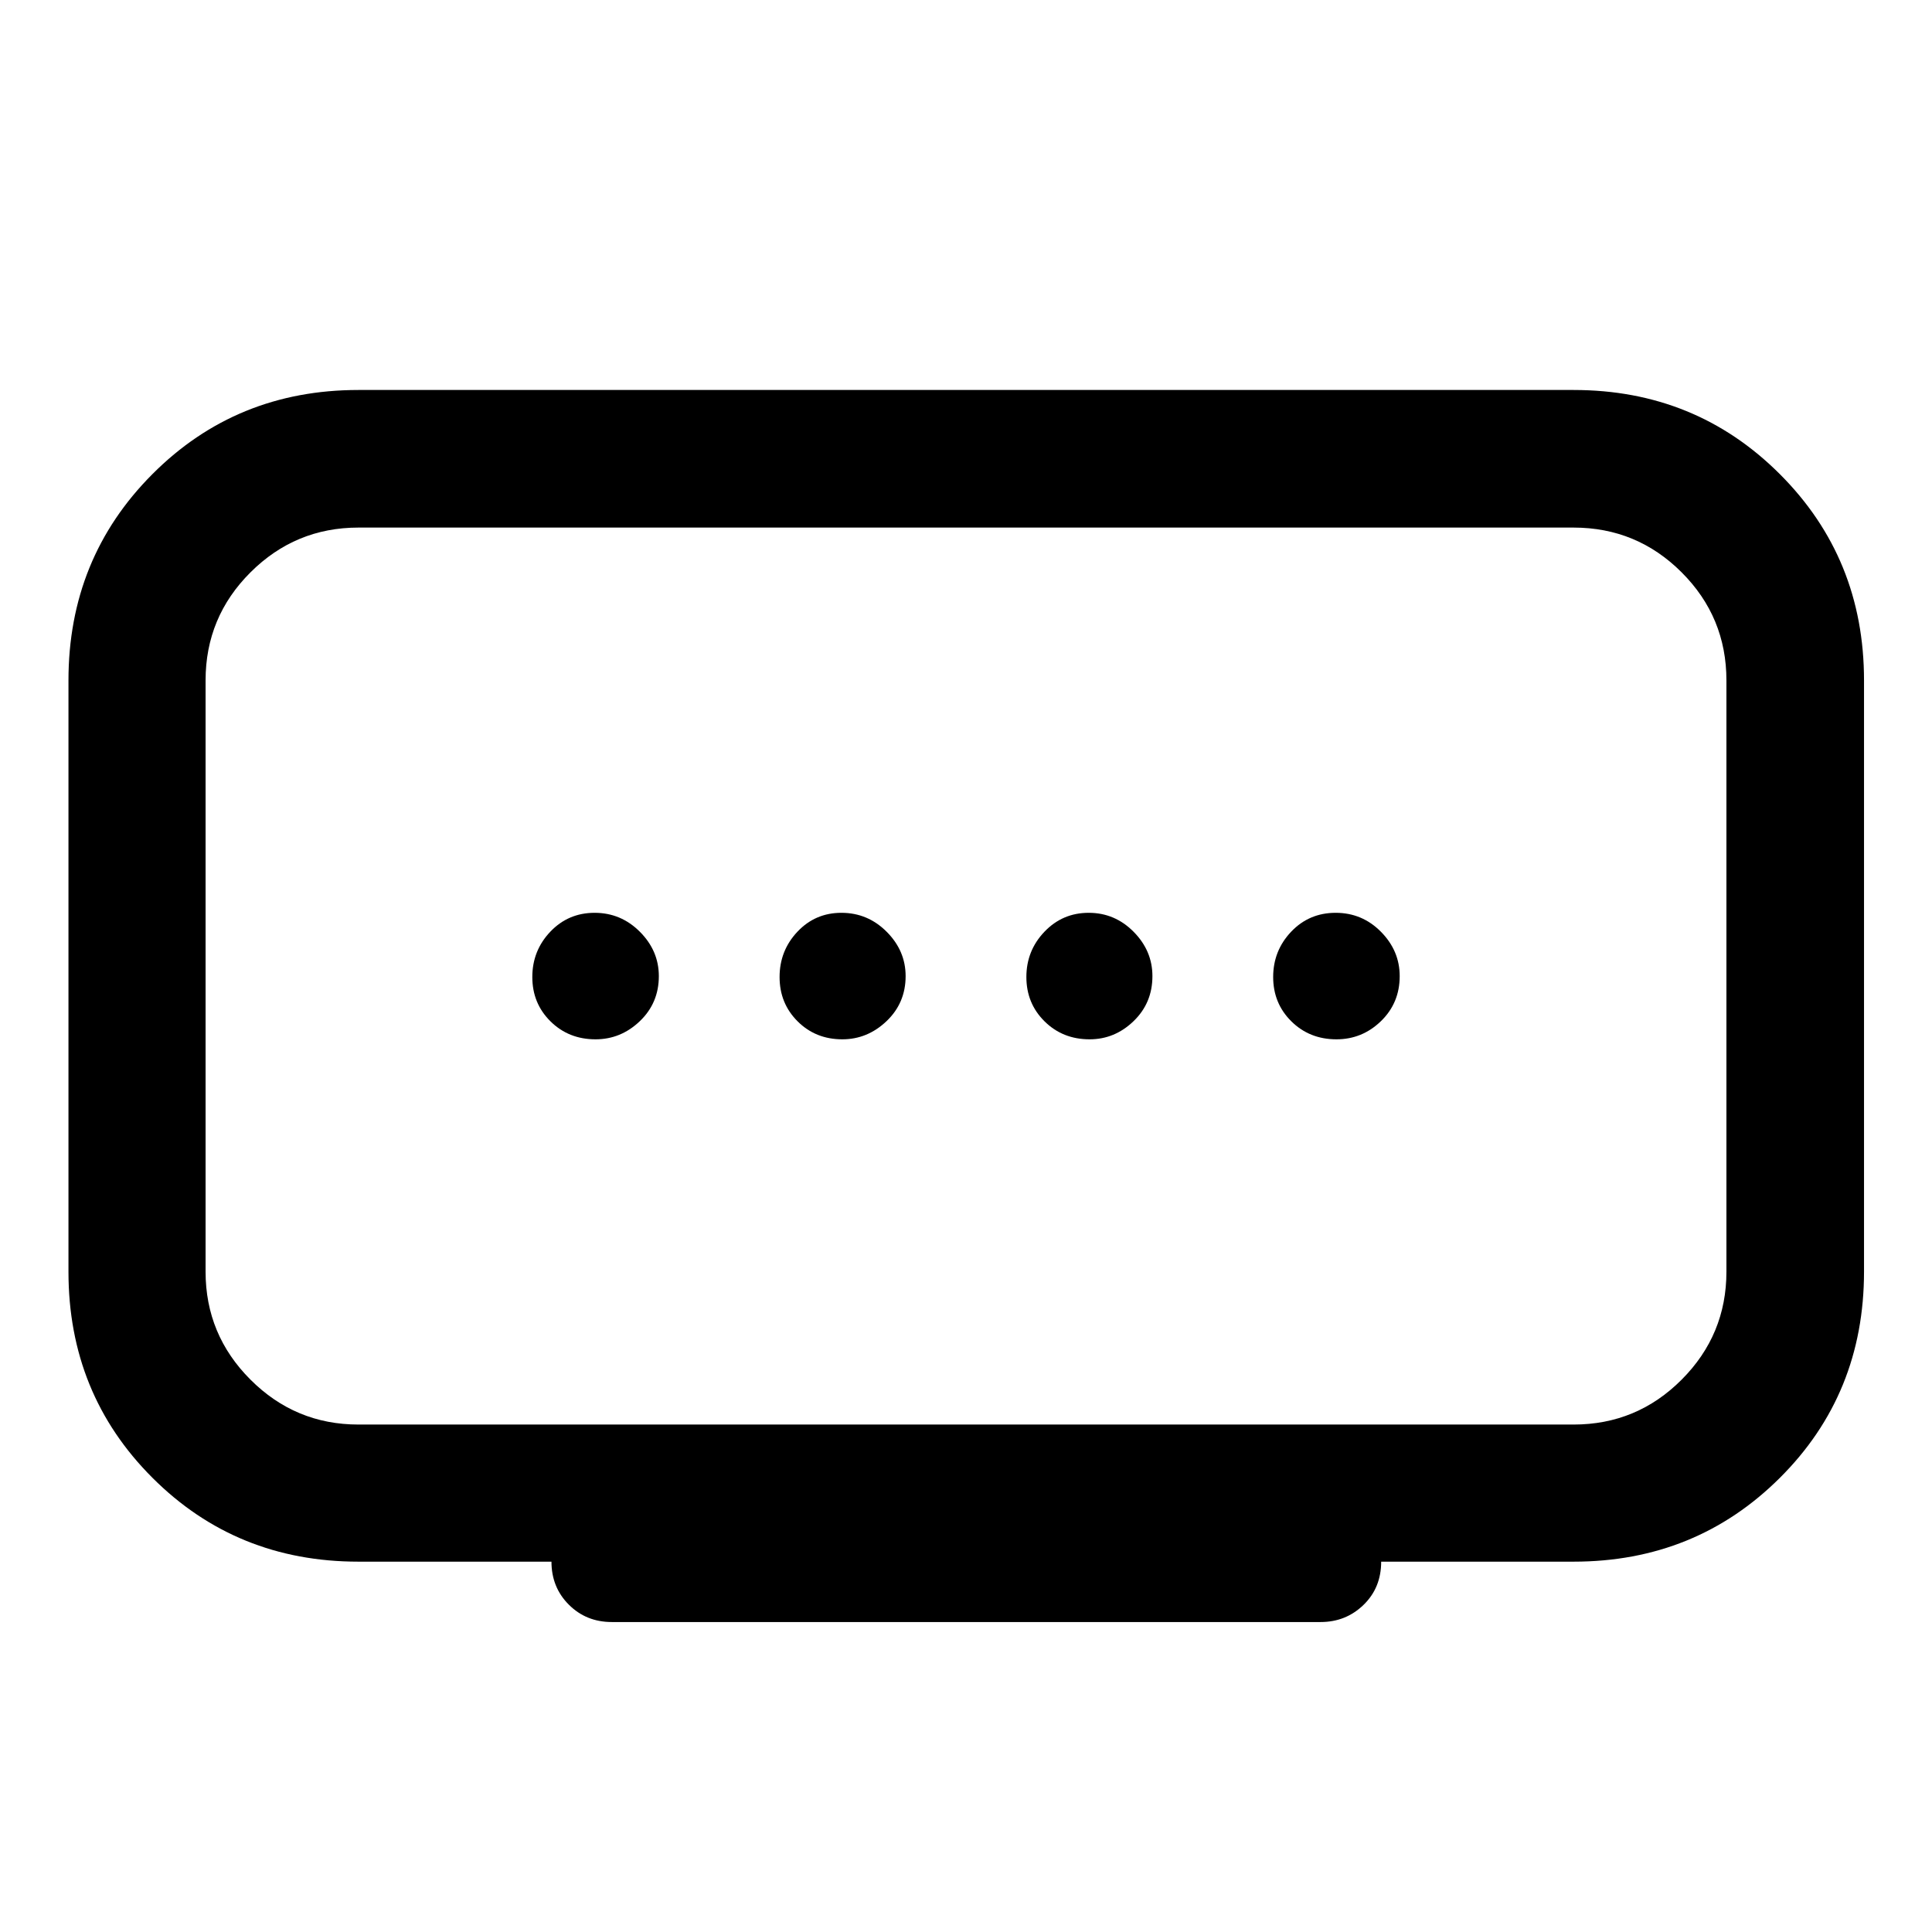 <svg xmlns="http://www.w3.org/2000/svg" width="48" height="48" viewBox="0 -960 960 960"><path d="M418.54-443.57q12.5 0 21.98-9.03t9.48-22.37q0-12.6-9.41-22.03-9.4-9.43-22.5-9.43-13 0-21.86 9.4-8.86 9.41-8.86 22.5 0 13.1 8.96 22.03 8.96 8.93 22.21 8.93Zm-122.63 0q12.6 0 22.03-9.03 9.43-9.03 9.43-22.37 0-12.6-9.41-22.03-9.4-9.43-22.5-9.43t-22.03 9.4q-8.93 9.41-8.93 22.5 0 13.1 9.03 22.03 9.03 8.93 22.38 8.93Zm245.5 0q12.5 0 21.86-9.03t9.36-22.37q0-12.6-9.34-22.03-9.33-9.43-22.33-9.43-13 0-21.98 9.4-8.98 9.41-8.98 22.5 0 13.1 9.03 22.03 9.03 8.93 22.38 8.93Zm122.66 0q12.81 0 22.12-9.03t9.31-22.37q0-12.6-9.31-22.03-9.31-9.43-22.51-9.43-13.19 0-22.12 9.4-8.93 9.41-8.93 22.5 0 13.1 9.04 22.03 9.04 8.93 22.4 8.93ZM178.09-252.15h603.82q31.45 0 53.69-22.31 22.25-22.3 22.25-53.63v-293.82q0-31.45-22.25-53.69-22.24-22.25-53.69-22.25H178.09q-31.33 0-53.63 22.25-22.31 22.24-22.31 53.69v293.82q0 31.33 22.31 53.63 22.3 22.31 53.63 22.31Zm95.93 68.13h-95.93q-60.68 0-102.37-41.7-41.7-41.69-41.7-102.37v-293.82q0-60.68 41.7-102.49 41.69-41.82 102.37-41.82h603.82q60.68 0 102.49 41.82 41.82 41.81 41.82 102.49v293.76q0 60.85-41.82 102.49-41.81 41.64-102.49 41.64H686.3q0 13-8.79 21.5-8.78 8.5-21.31 8.5H304.02q-12.75 0-21.37-8.63-8.63-8.62-8.63-21.37ZM480-475Z"/></svg>
